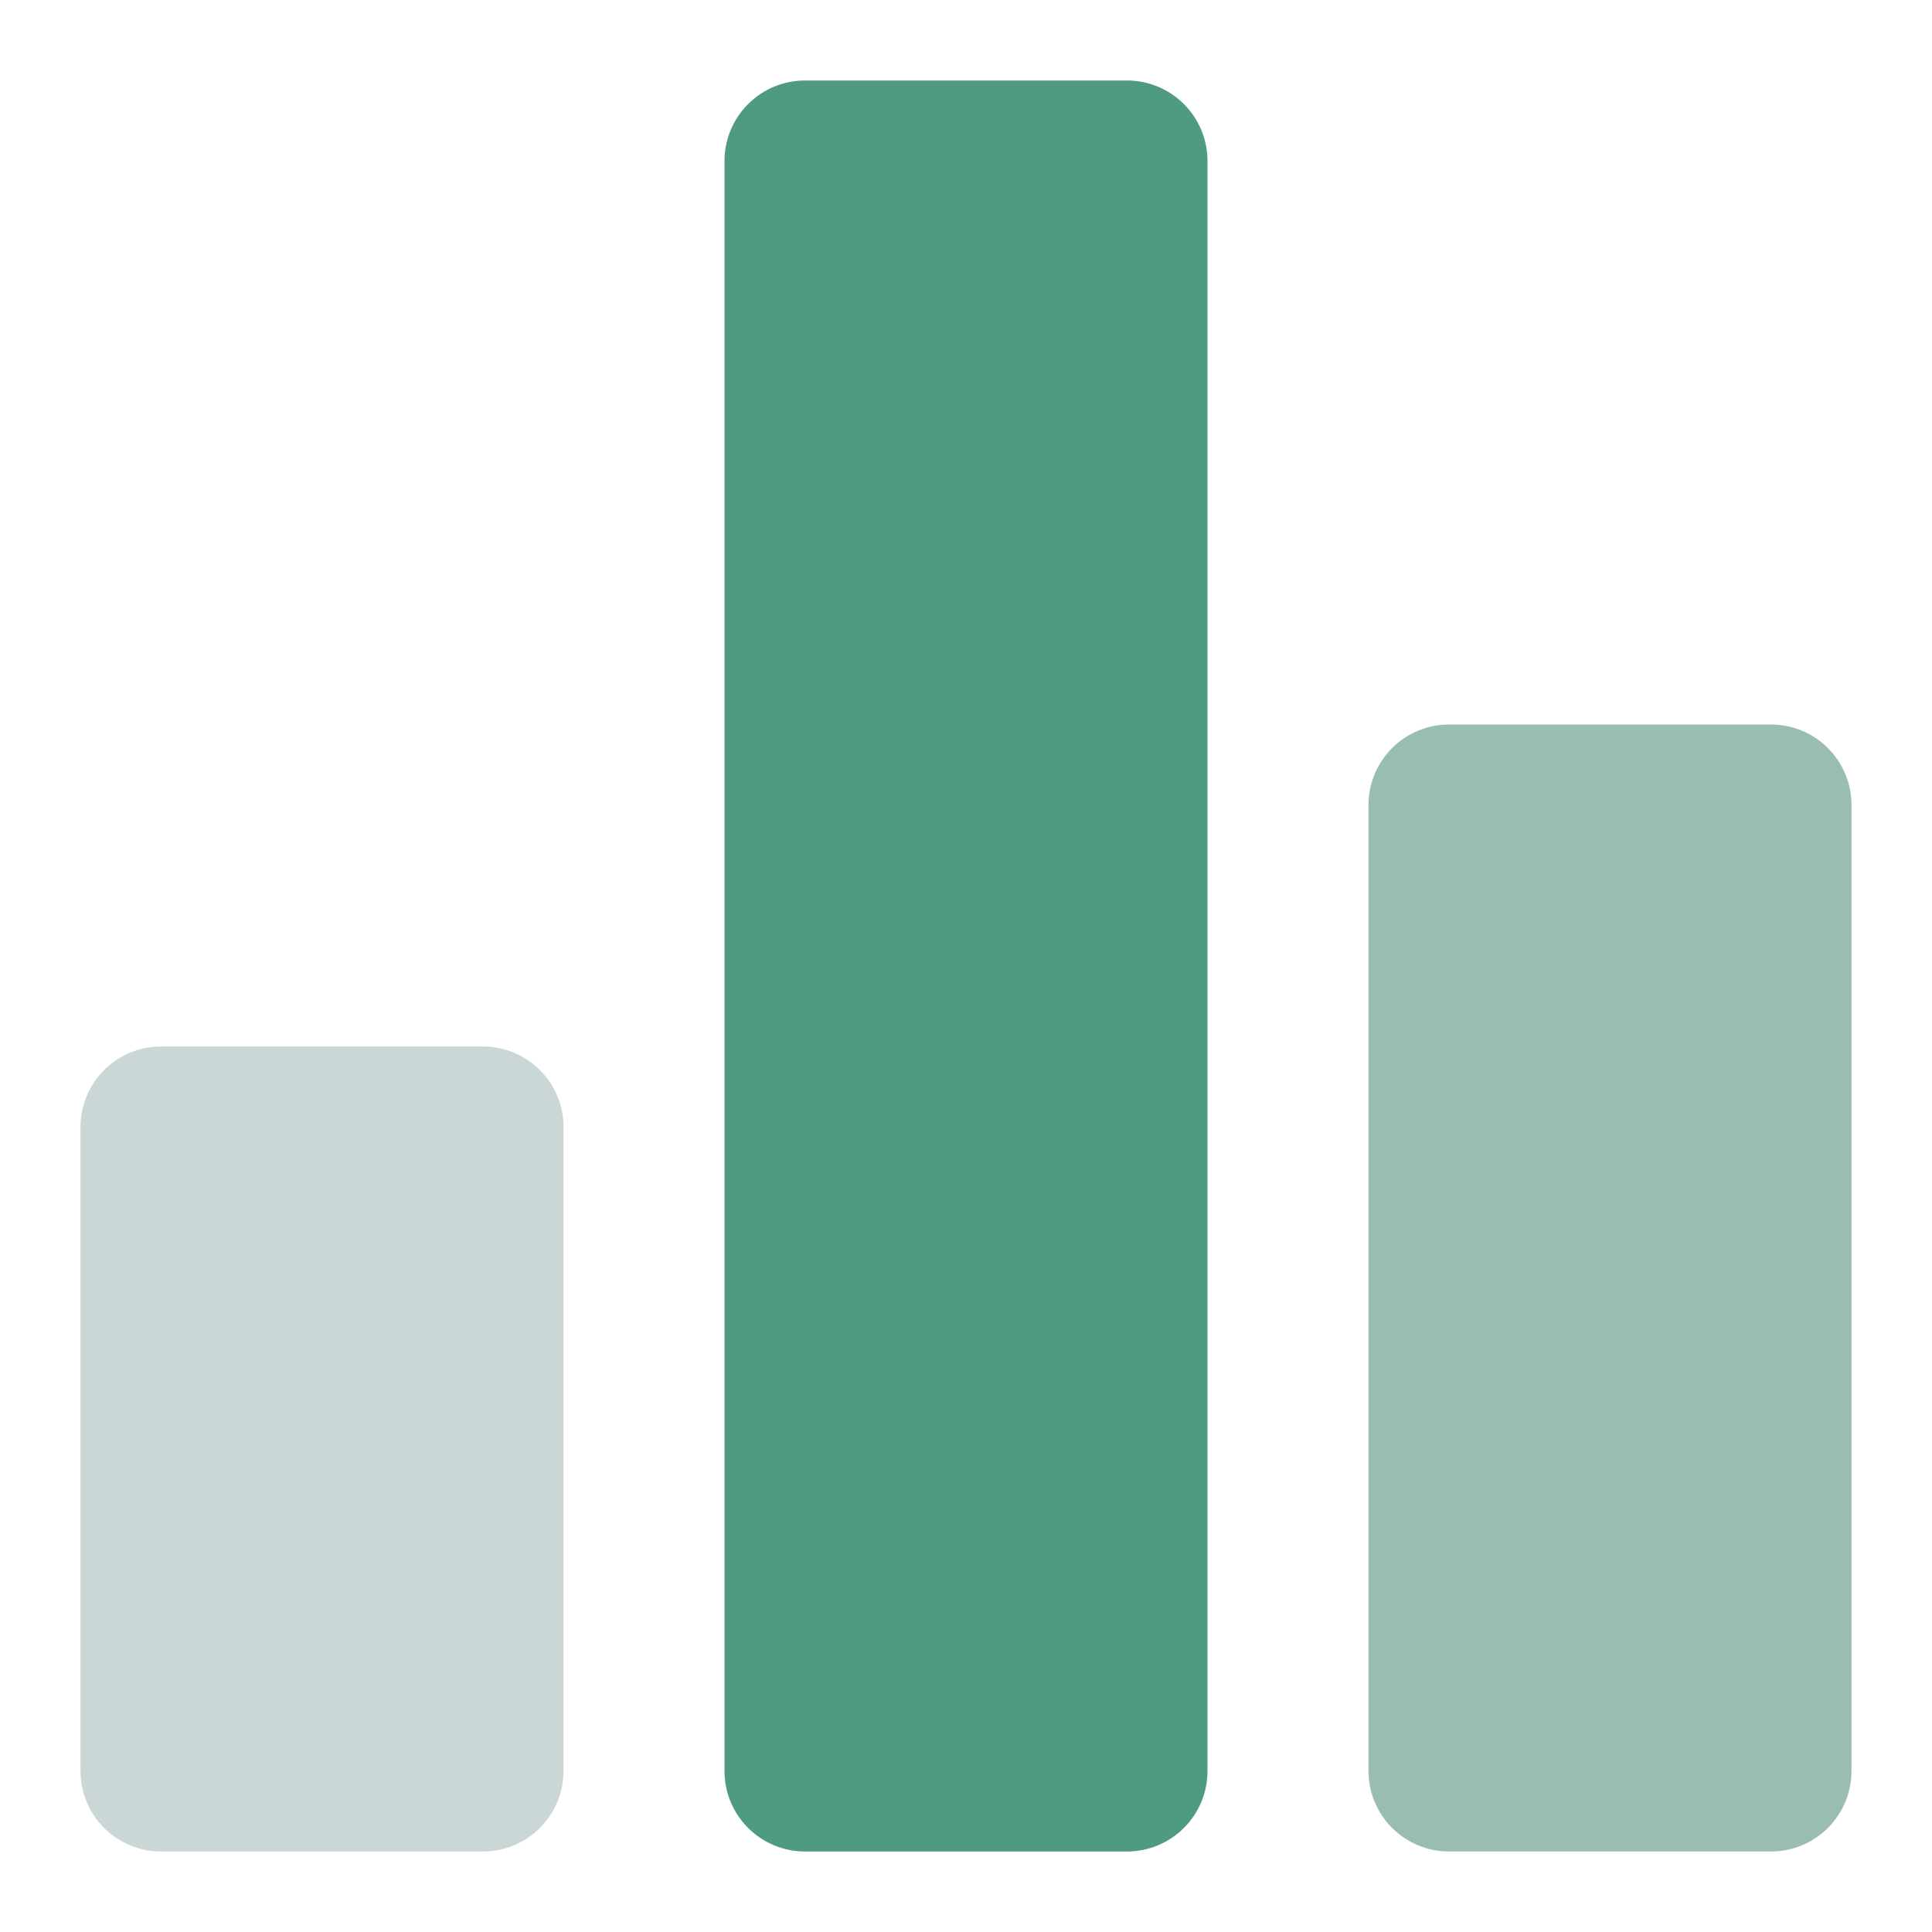 <svg width="39" height="39" viewBox="0 0 39 39" fill="none" xmlns="http://www.w3.org/2000/svg">
<path opacity="0.25" d="M9.75 37.375H3.25C2.819 37.375 2.406 37.204 2.101 36.899C1.796 36.594 1.625 36.181 1.625 35.75V22.75C1.625 22.319 1.796 21.906 2.101 21.601C2.406 21.296 2.819 21.125 3.25 21.125H9.75C10.181 21.125 10.594 21.296 10.899 21.601C11.204 21.906 11.375 22.319 11.375 22.75V35.75C11.375 36.181 11.204 36.594 10.899 36.899C10.594 37.204 10.181 37.375 9.75 37.375Z" fill="#325E5D"/>
<path d="M22.75 37.375H16.25C15.819 37.375 15.406 37.204 15.101 36.899C14.796 36.594 14.625 36.181 14.625 35.75V3.25C14.625 2.819 14.796 2.406 15.101 2.101C15.406 1.796 15.819 1.625 16.25 1.625H22.75C23.181 1.625 23.594 1.796 23.899 2.101C24.204 2.406 24.375 2.819 24.375 3.25V35.75C24.375 36.181 24.204 36.594 23.899 36.899C23.594 37.204 23.181 37.375 22.75 37.375Z" fill="#4F9A83"/>
<path opacity="0.5" d="M35.75 37.375H29.25C28.819 37.375 28.406 37.204 28.101 36.899C27.796 36.594 27.625 36.181 27.625 35.75V16.25C27.625 15.819 27.796 15.406 28.101 15.101C28.406 14.796 28.819 14.625 29.25 14.625H35.75C36.181 14.625 36.594 14.796 36.899 15.101C37.204 15.406 37.375 15.819 37.375 16.25V35.75C37.375 36.181 37.204 36.594 36.899 36.899C36.594 37.204 36.181 37.375 35.75 37.375Z" fill="#377C69"/>
</svg>
